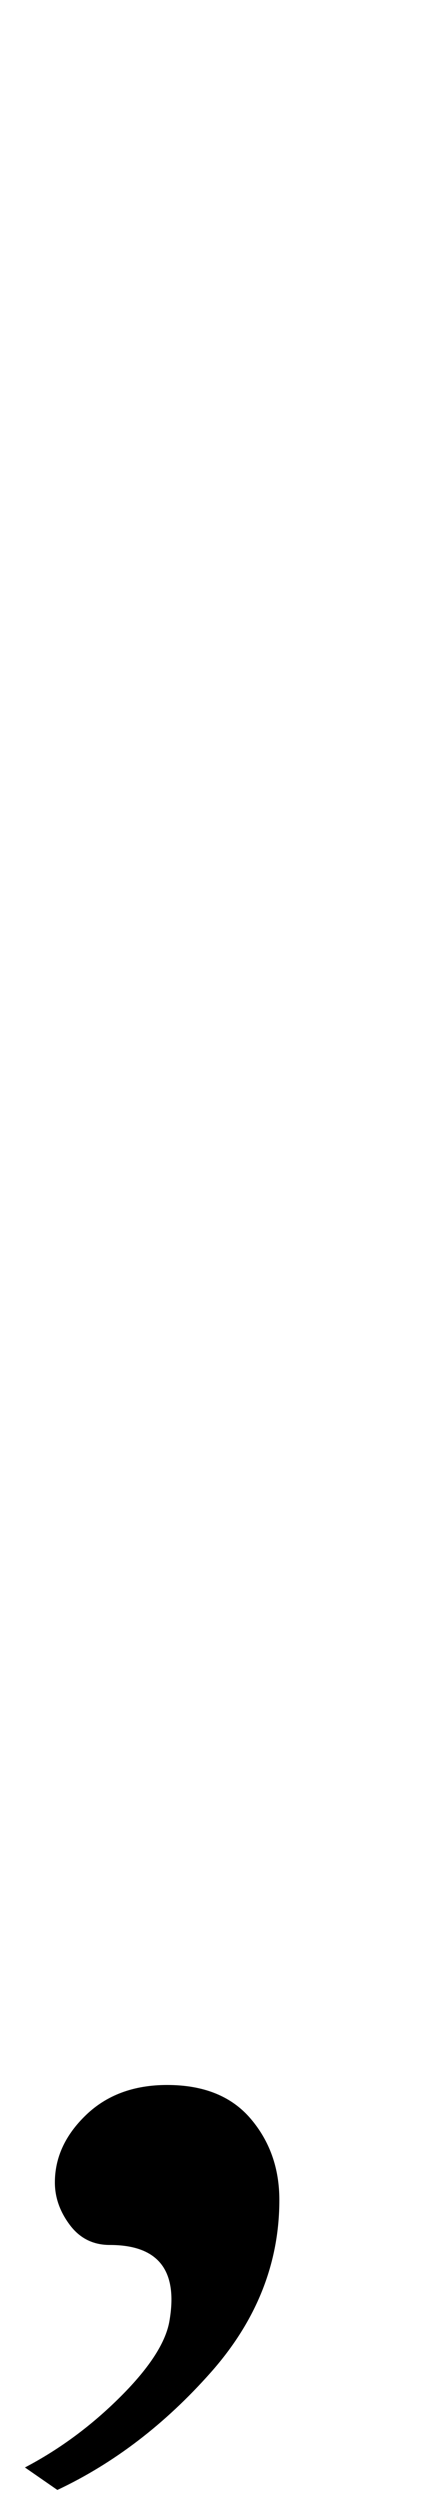 <?xml version="1.0" standalone="no"?>
<!DOCTYPE svg PUBLIC "-//W3C//DTD SVG 1.1//EN" "http://www.w3.org/Graphics/SVG/1.1/DTD/svg11.dtd" >
<svg xmlns="http://www.w3.org/2000/svg" xmlns:xlink="http://www.w3.org/1999/xlink" version="1.1" viewBox="-42 0 174 1000">
  <g transform="matrix(1 0 0 -1 0 800)">
   <path fill="currentColor"
d="M6.5 -158.5q17.5 17.5 19.5 30.5q5 30 -24 30q-10 0 -16 8t-6 17q0 15 12.5 27t32.5 12q22 0 33.5 -13.5t11.5 -32.5q0 -38 -27.5 -69t-61.5 -47l-13 9q21 11 38.5 28.5z" />
  </g>

</svg>
